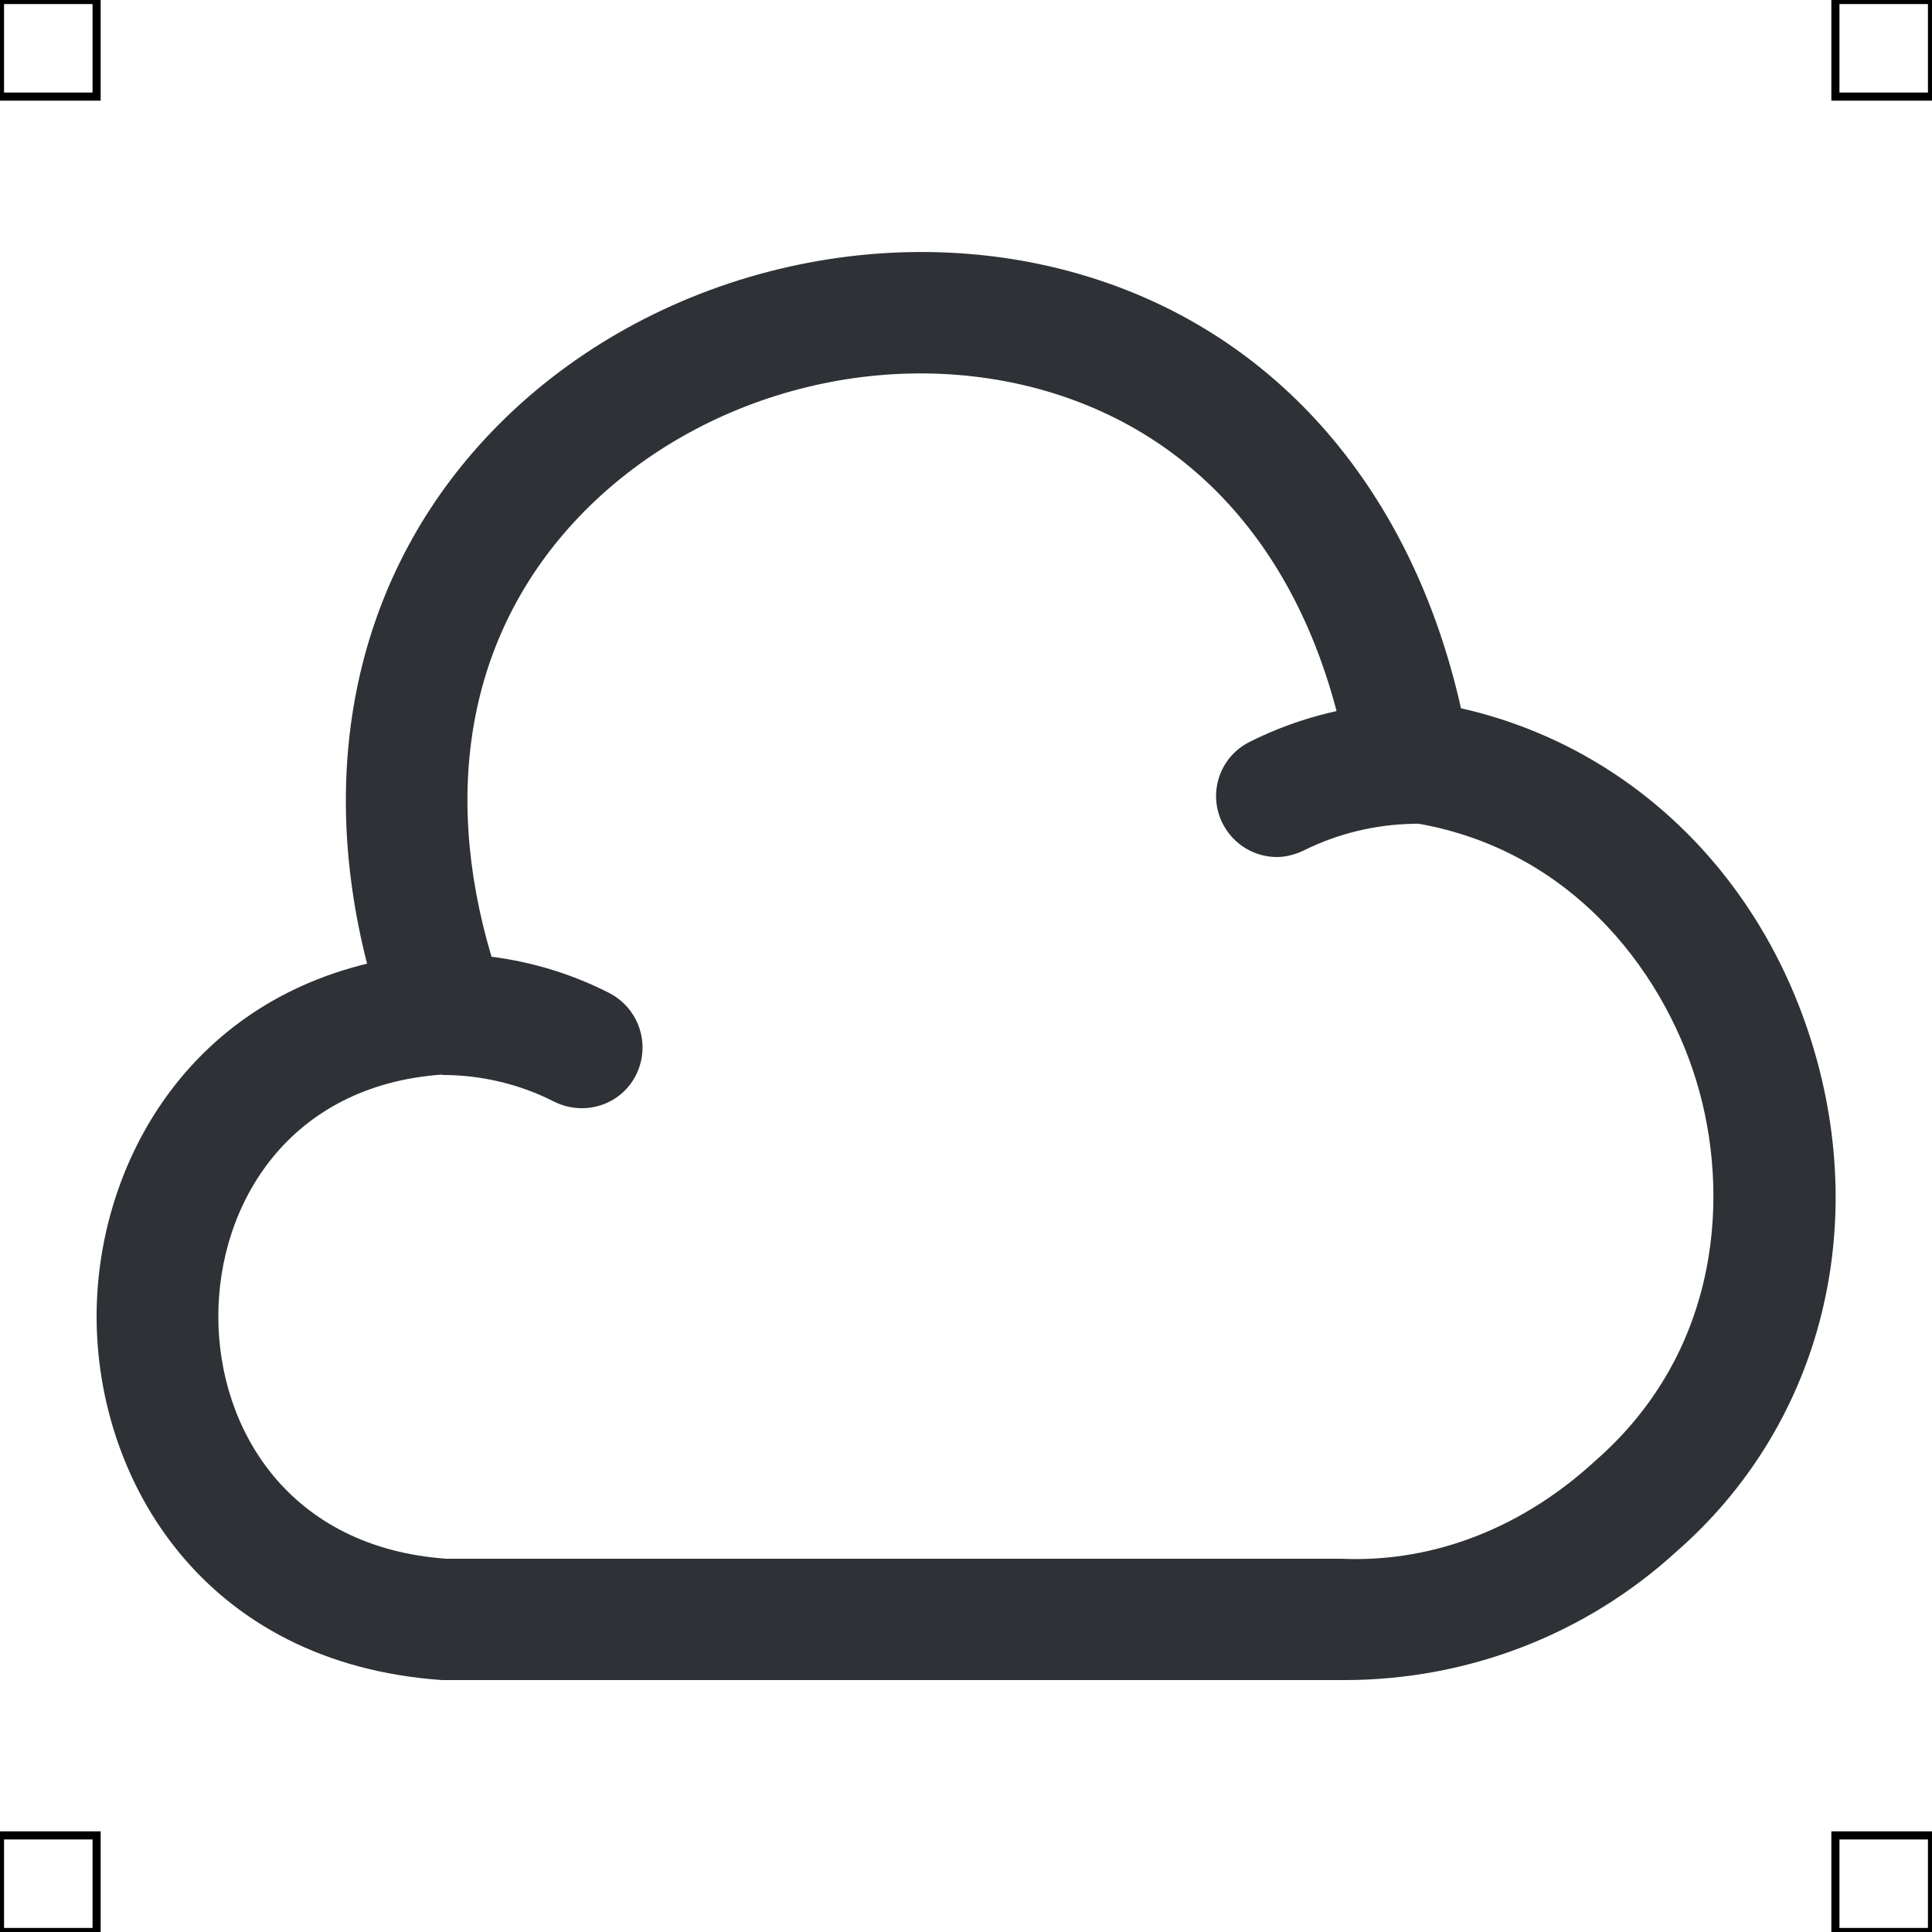 <?xml version="1.0" encoding="UTF-8"?>
<svg xmlns="http://www.w3.org/2000/svg" viewBox="0 0 50 50">
  <defs>
    <style>
      .cls-1 {
        fill: #2e3135;
        stroke-width: 0px;
      }

      .cls-2 {
        fill: none;
        stroke: #000;
        stroke-miterlimit: 10;
        stroke-width: .21px;
      }
    </style>
  </defs>
  <g id="iconos">
    <g>
      <path class="cls-1" d="m34.79,43.48H11.44c-6.18-.43-8.94-5.18-8.94-9.41,0-3.78,2.21-7.97,7-9.13-1.34-5.24-.21-10.17,3.2-13.74,3.88-4.07,10.1-5.69,15.46-4.04,4.92,1.51,8.39,5.55,9.65,11.17,4.3.97,7.73,4.22,9.1,8.72,1.49,4.89.14,9.91-3.53,13.11-2.33,2.13-5.38,3.32-8.59,3.32Zm-23.35-15.67c-3.97.28-5.79,3.35-5.79,6.26s1.82,5.98,5.9,6.27h23.16c2.49.11,4.78-.88,6.57-2.53,3.28-2.86,3.5-6.96,2.62-9.84-.88-2.89-3.35-6.17-7.63-6.72-.69-.09-1.24-.62-1.35-1.3-.84-5.04-3.57-8.51-7.68-9.78-4.25-1.31-9.18-.02-12.26,3.21-2.79,2.93-3.58,6.94-2.26,11.38,1.09.14,2.11.46,3.05.94.77.4,1.08,1.34.69,2.12s-1.34,1.08-2.12.69c-.88-.45-1.88-.69-2.89-.69Z"/>
      <path class="cls-1" d="m33.05,22.18c-.58,0-1.13-.32-1.41-.87-.39-.78-.08-1.72.7-2.11,1.29-.65,2.74-1,4.18-1.03.82-.04,1.59.68,1.6,1.55s-.68,1.59-1.55,1.6c-.99.02-1.94.25-2.83.69-.23.11-.47.17-.7.17Z"/>
    </g>
  </g>
  <g id="guias">
    <rect class="cls-2" x="47.5" y="47.5" width="2.5" height="2.5"/>
    <rect class="cls-2" x="47.5" width="2.5" height="2.5"/>
    <rect class="cls-2" y="47.5" width="2.5" height="2.5"/>
    <rect class="cls-2" width="2.5" height="2.5"/>
  </g>
</svg>